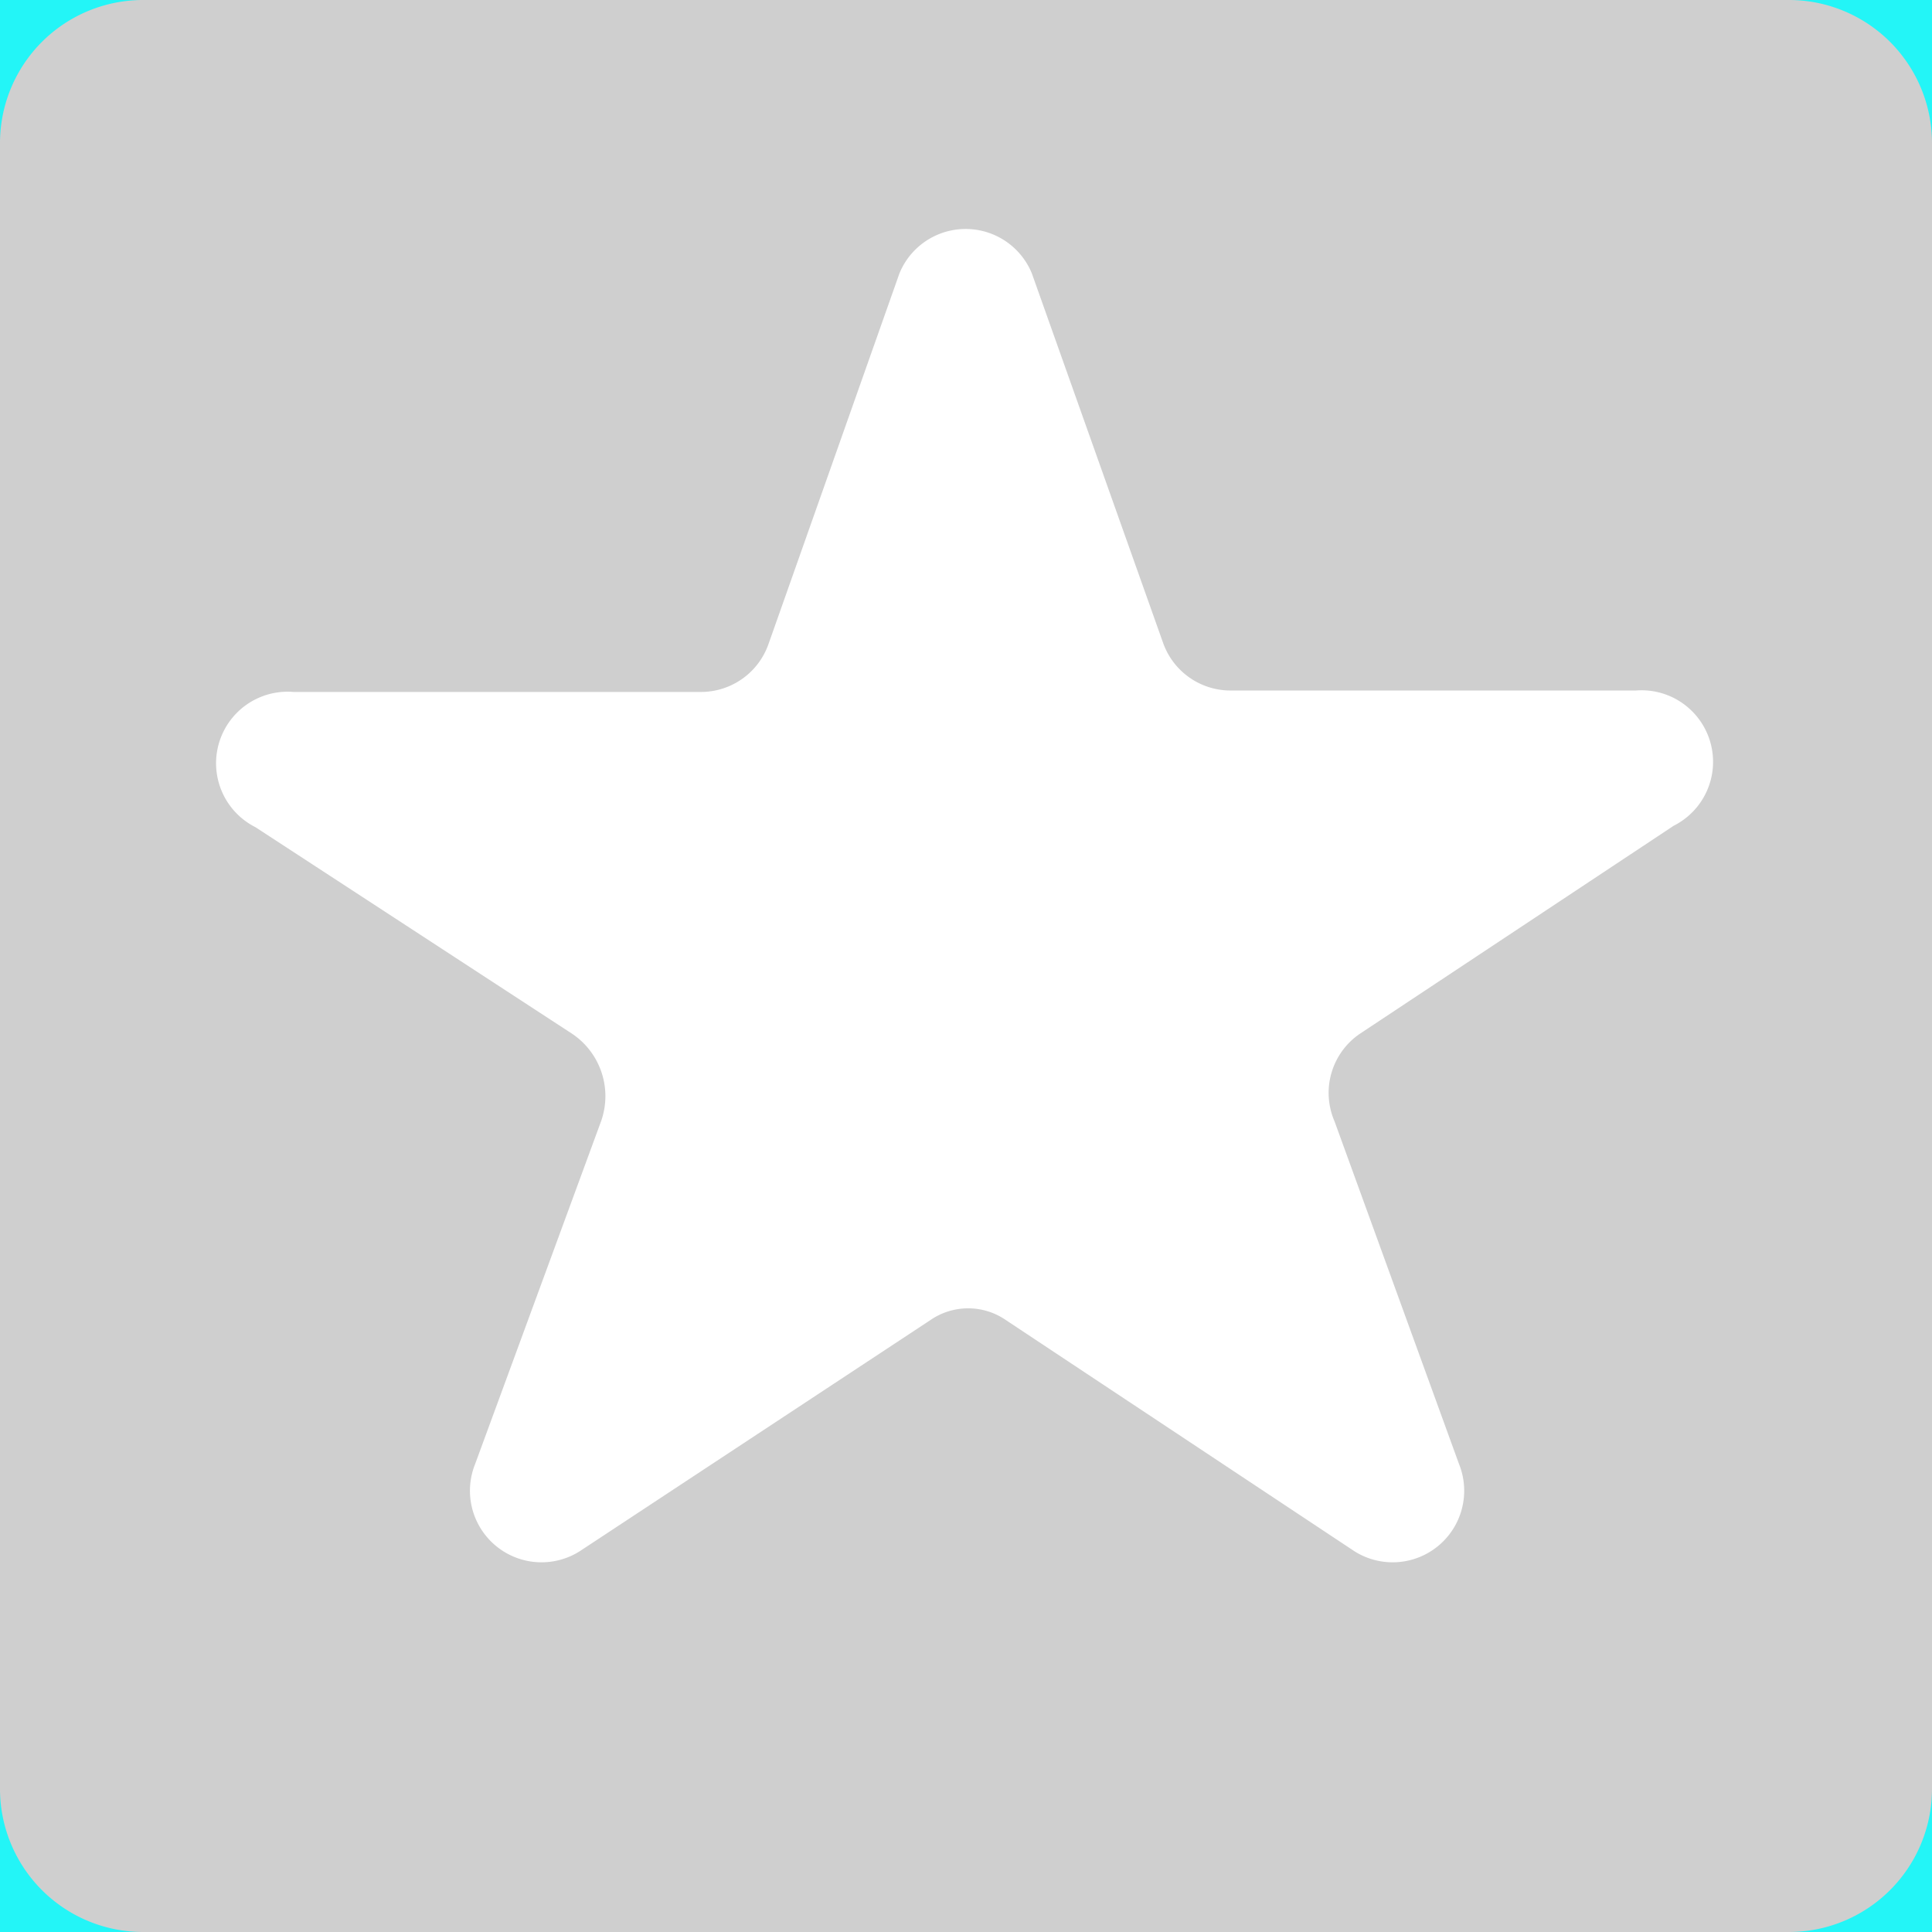 <svg xmlns='http://www.w3.org/2000/svg' width='27' height='27'>
<path fill='#23f5f7' d='M0 0h27v27H0z'/>
<path fill='#CFCFCF' d='M0 2a2 2 0 0 1 2-2h23a2 2 0 0 1 2 2v23a2 2 0 0 1-2 2H2a2 2 0 0 1-2-2z'/>
<path fill='#ffffff' d='M18.65 15.67a1 1 0 0 1 .35-1.22l4.39-2.91a1 1 0 0 0-.53-1.89h-5.67a1 1 0 0 1-.93-.65l-1.84-5.18a1 1 0 0 0-1.85 0L10.74 9a1 1 0 0 1-.93.67H4.1a1 1 0 0 0-.53 1.89L8 14.45a1.05 1.05 0 0 1 .4 1.22l-1.76 4.79a1 1 0 0 0 1.46 1.22l4.9-3.23a.93.93 0 0 1 1.06 0l4.87 3.23a1 1 0 0 0 1.46-1.22z'/></svg>